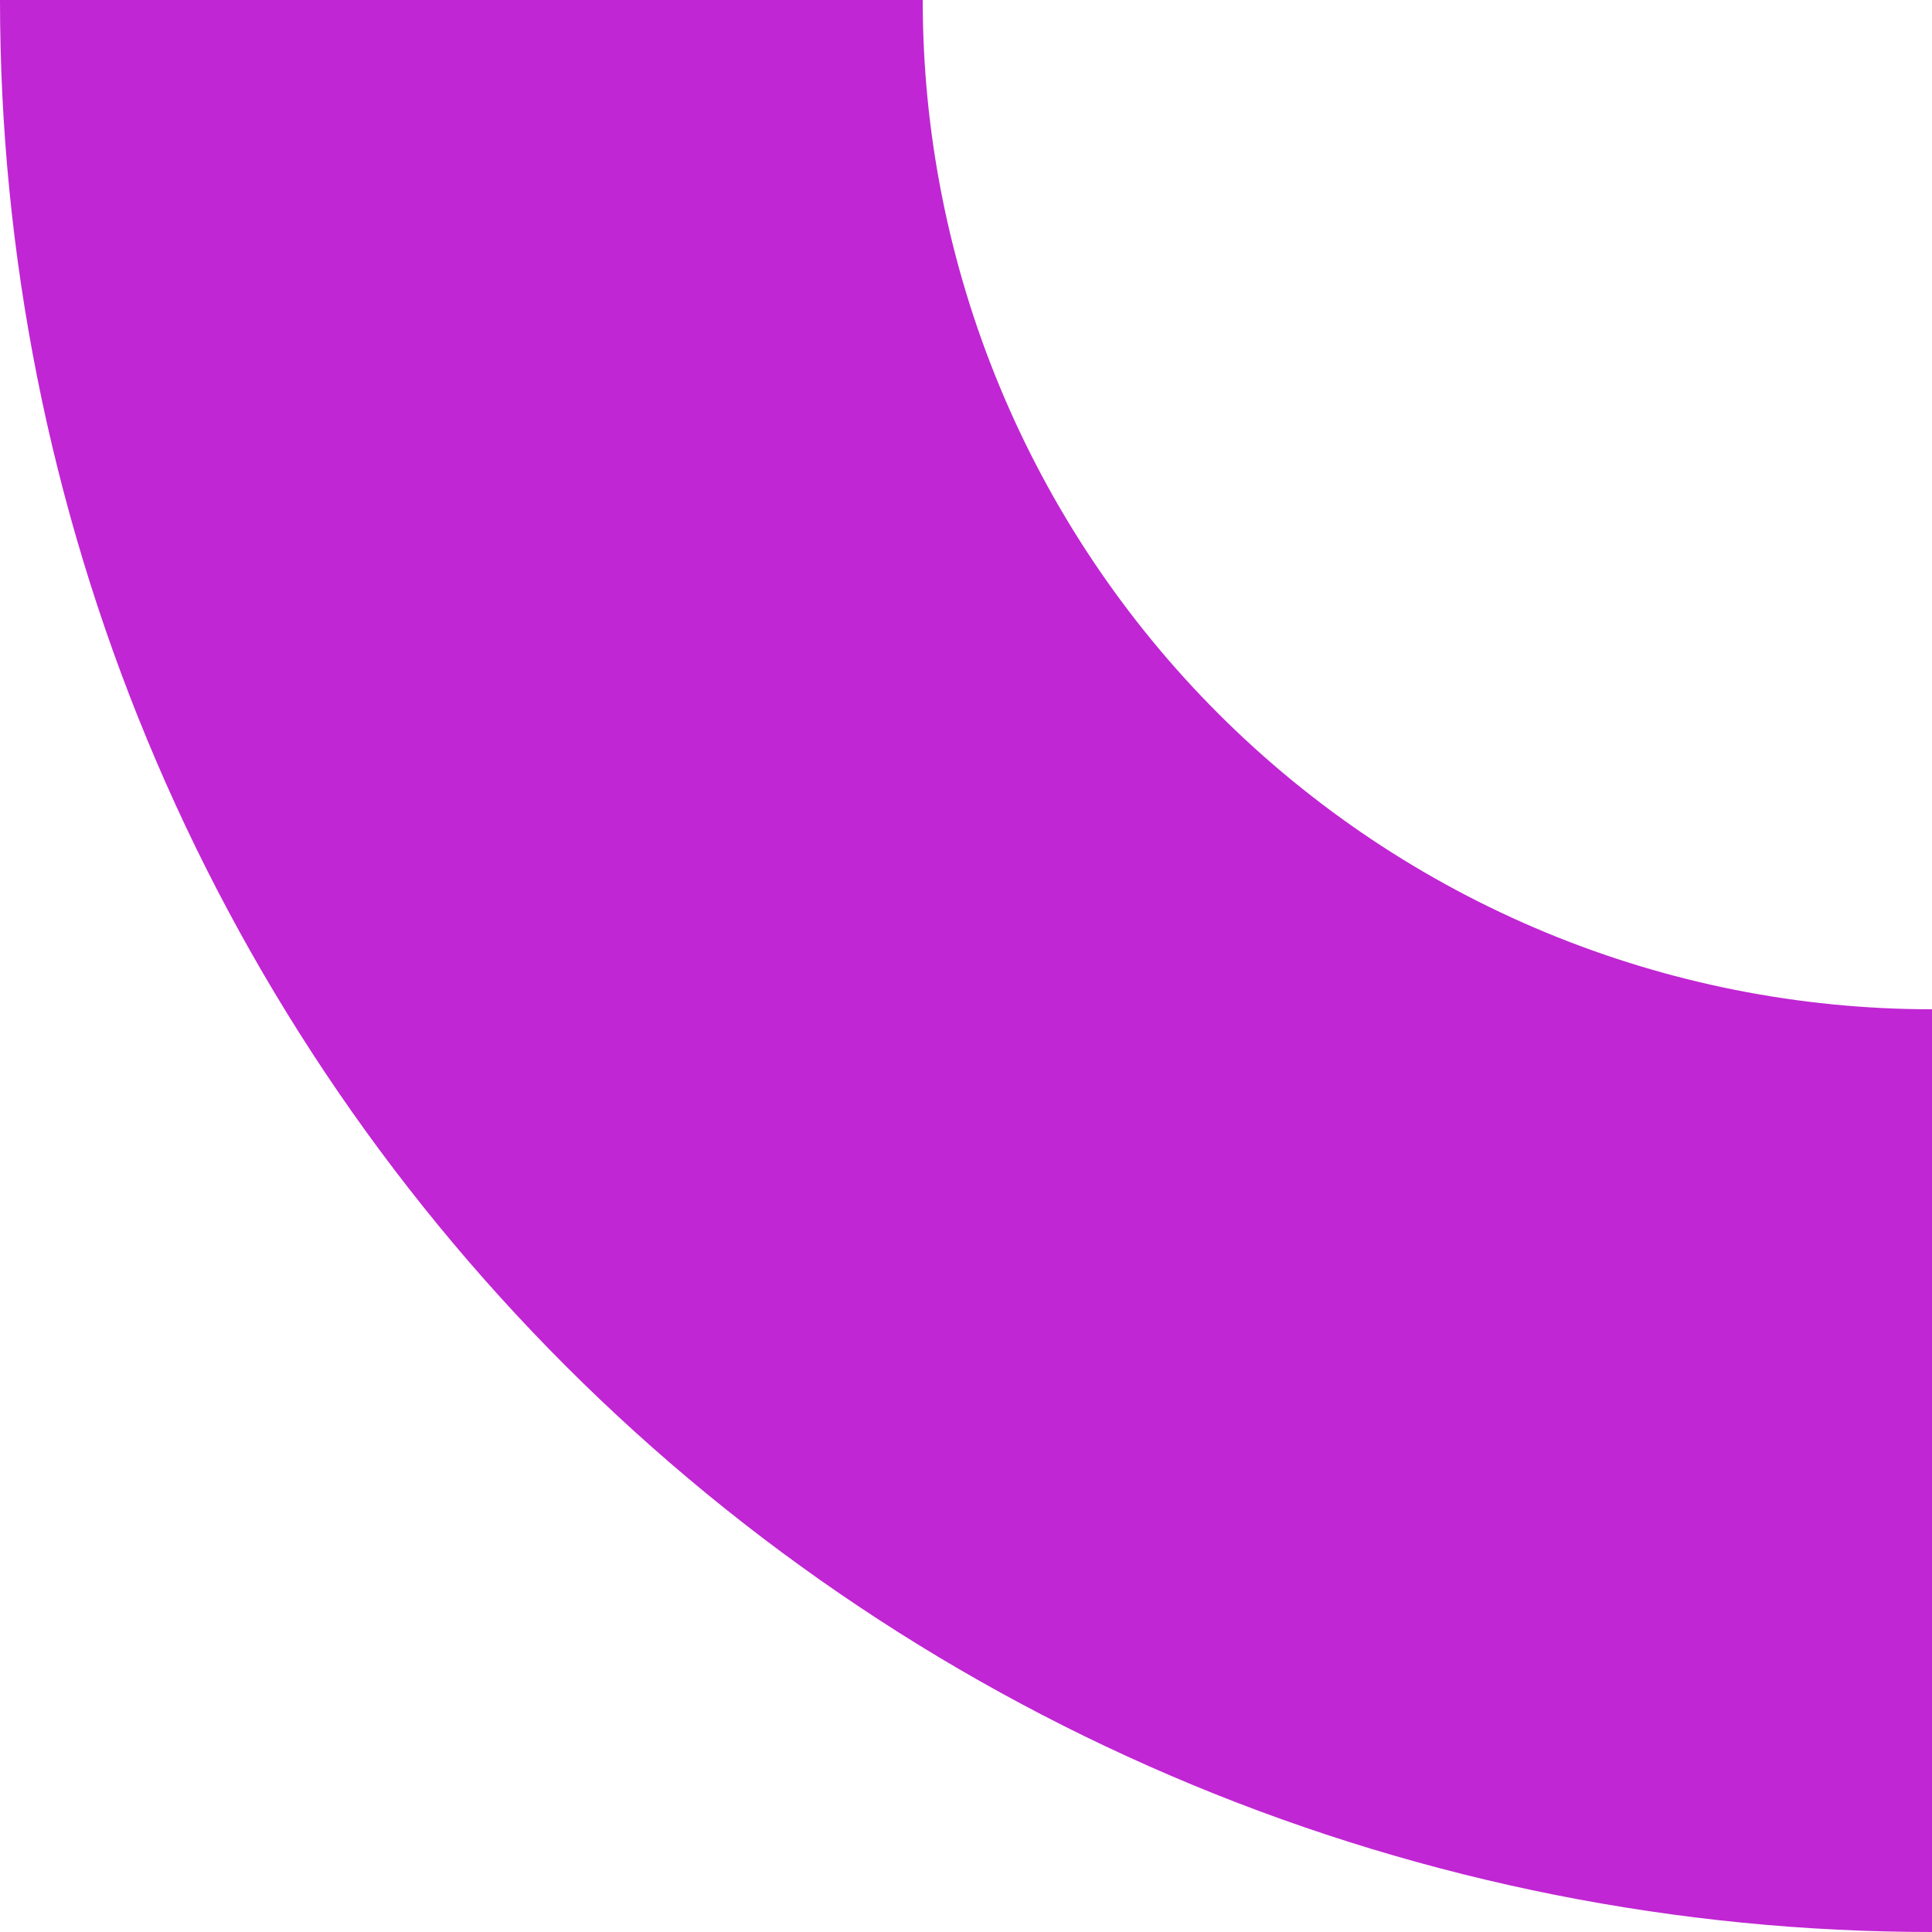 <svg width="67" height="67" viewBox="0 0 67 67" fill="none" xmlns="http://www.w3.org/2000/svg">
<path id="Ellipse 44" d="M67 67C58.201 67 49.489 65.267 41.36 61.9C33.231 58.533 25.845 53.598 19.624 47.376C13.402 41.155 8.467 33.769 5.1 25.64C1.733 17.511 -1.32855e-06 8.799 0 -7.62939e-06H31.999C31.999 4.596 32.904 9.148 34.663 13.394C36.422 17.641 39.001 21.499 42.251 24.749C45.501 27.999 49.359 30.578 53.606 32.337C57.852 34.096 62.404 35.001 67 35.001V67Z" fill="#C026D3"/>
</svg>
